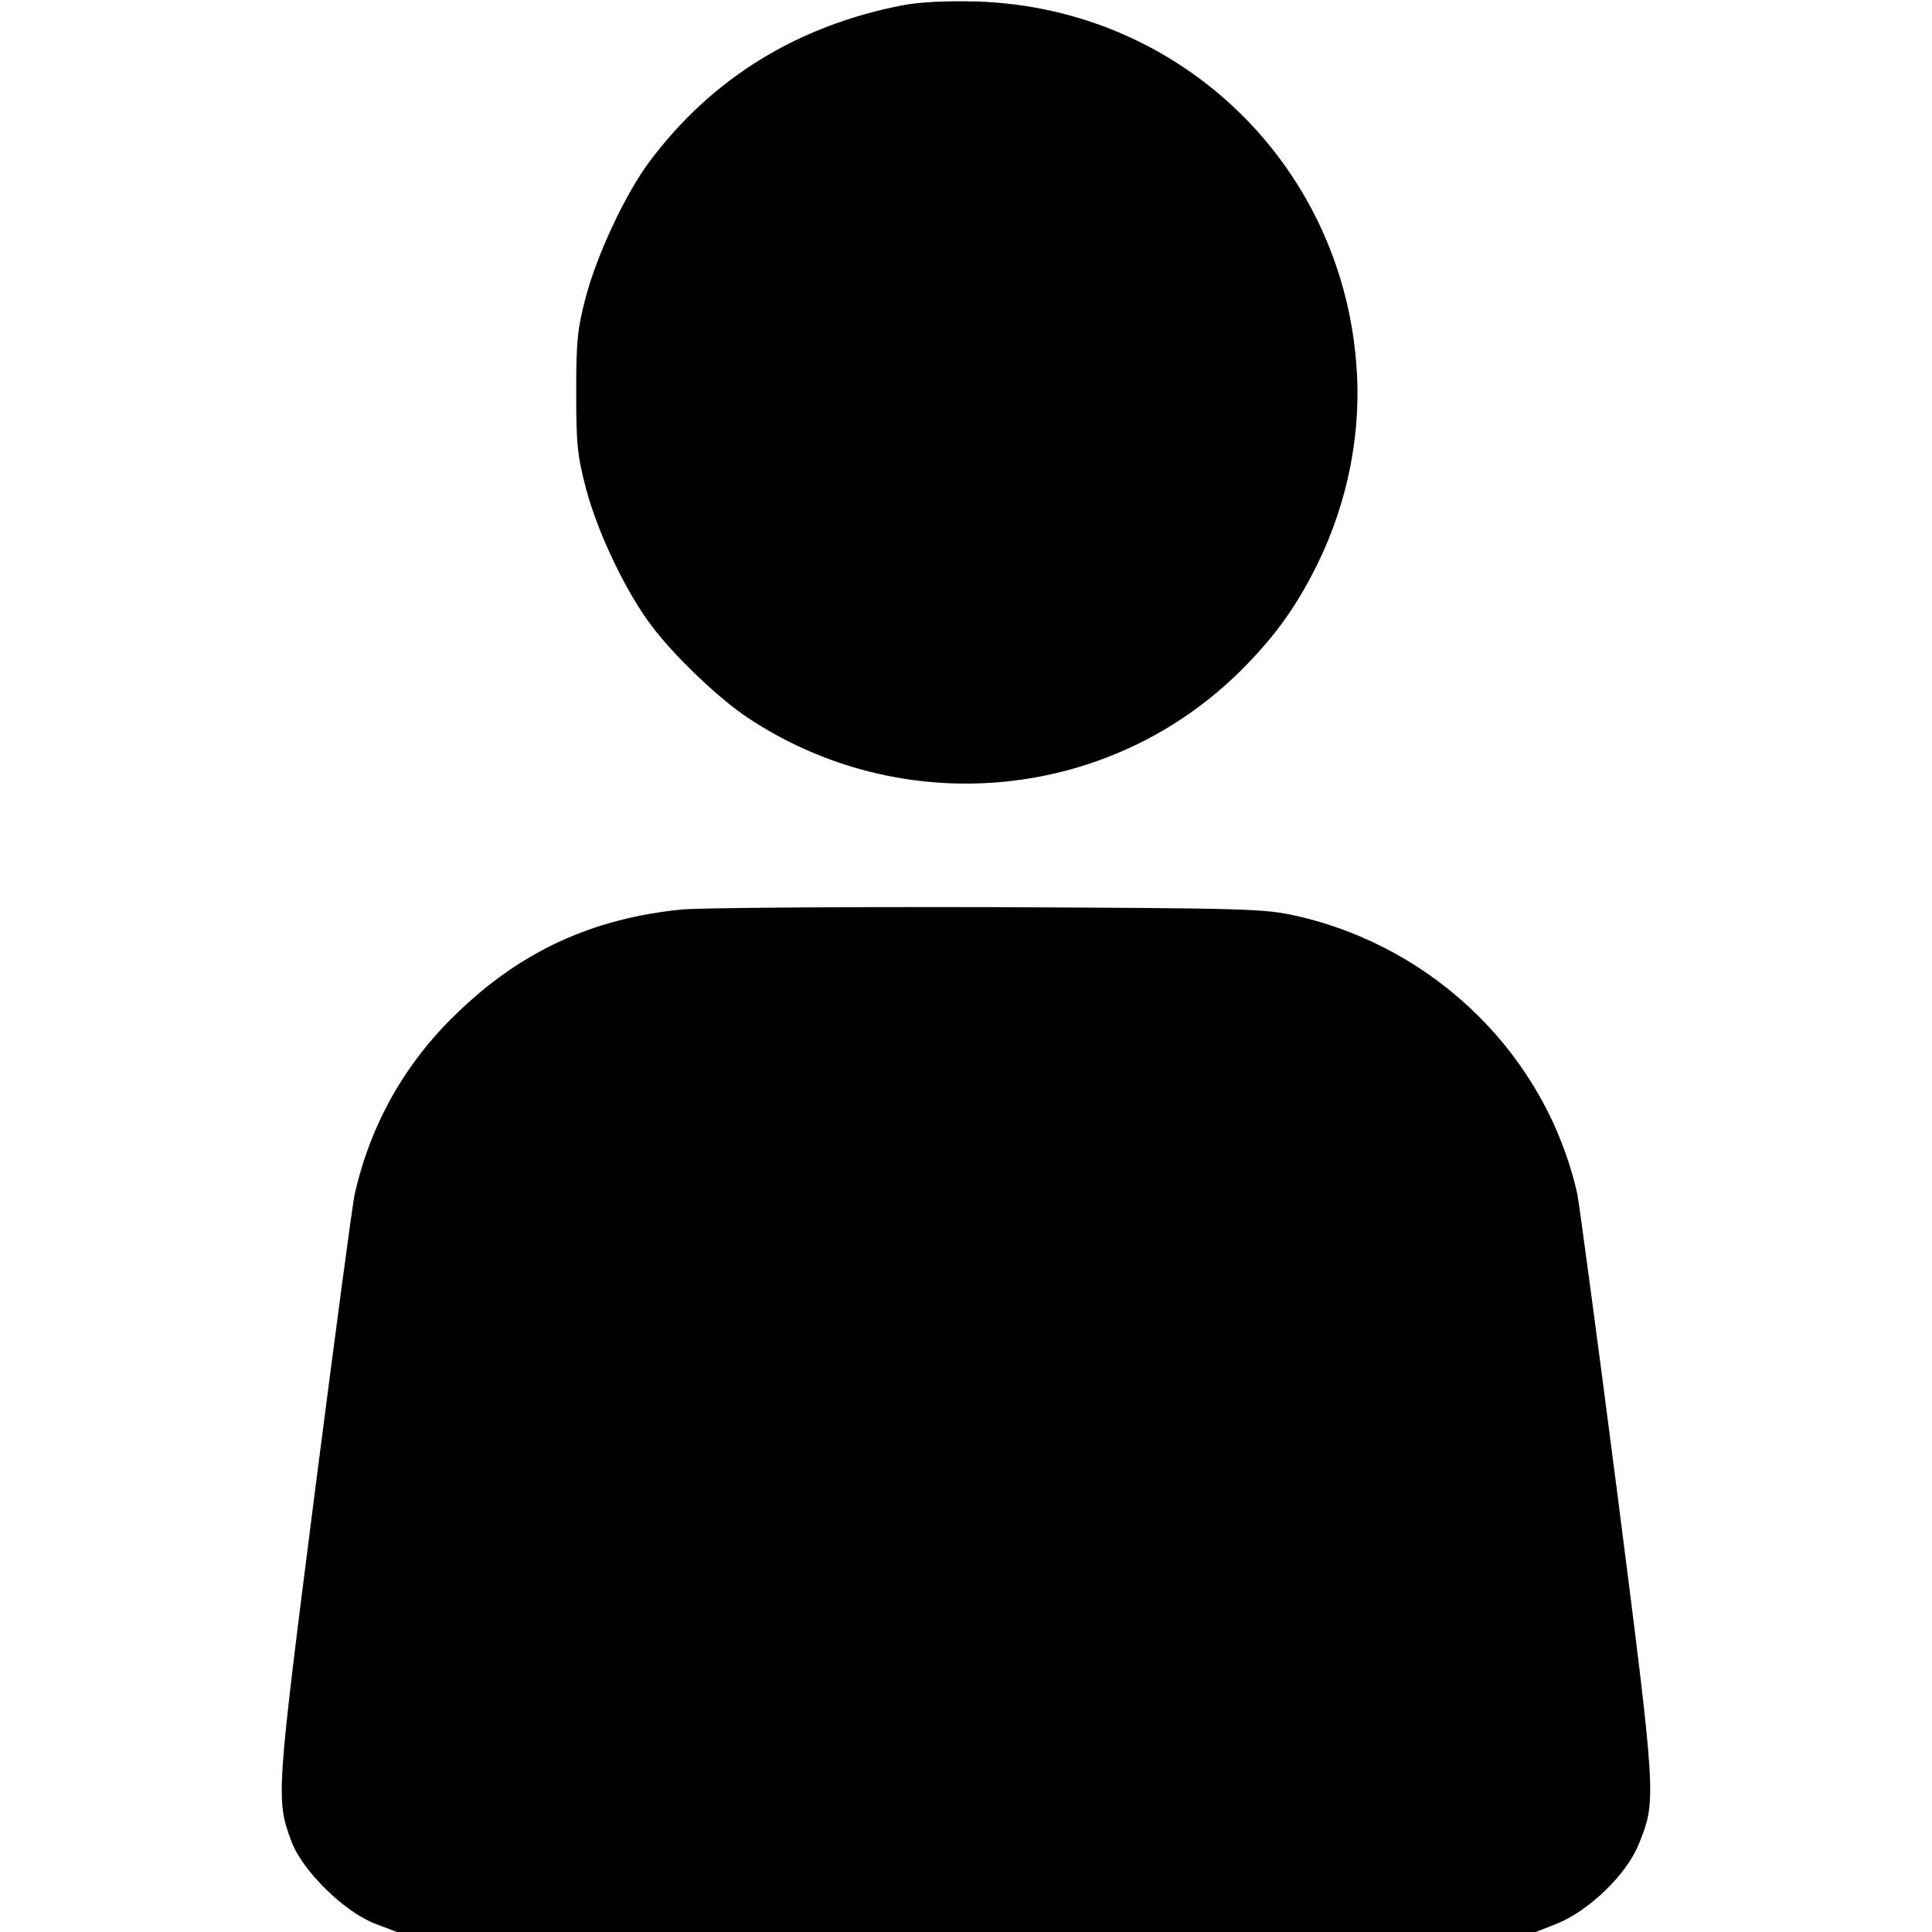 <?xml version="1.0" standalone="no"?>
<!DOCTYPE svg PUBLIC "-//W3C//DTD SVG 20010904//EN"
 "http://www.w3.org/TR/2001/REC-SVG-20010904/DTD/svg10.dtd">
<svg version="1.0" xmlns="http://www.w3.org/2000/svg"
 width="512pt" height="512pt" viewBox="0 0 512 512"
 preserveAspectRatio="xMidYMid meet">

<g transform="translate(0,512) scale(0.1,-0.1)"
fill="#000000" stroke="none">
<path d="M2392 5106 c-279 -54 -507 -194 -672 -416 -62 -83 -137 -243 -167
-355 -23 -87 -26 -120 -26 -255 0 -136 3 -167 26 -255 32 -120 107 -276 175
-365 61 -81 179 -193 255 -243 405 -268 942 -222 1291 112 89 86 147 162 201
264 89 167 131 355 121 537 -29 544 -462 968 -1006 986 -81 2 -151 -1 -198
-10z"/>
<path d="M1810 2710 c-239 -23 -431 -111 -602 -278 -136 -131 -227 -294 -268
-477 -6 -25 -53 -381 -106 -792 -102 -800 -103 -811 -62 -922 28 -77 139 -187
222 -219 l58 -22 1509 0 1509 0 56 22 c86 35 185 131 217 211 47 117 47 117
-57 930 -53 411 -101 768 -106 793 -82 364 -374 653 -745 737 -85 19 -127 20
-815 23 -399 1 -763 -2 -810 -6z"/>
</g>
</svg>
